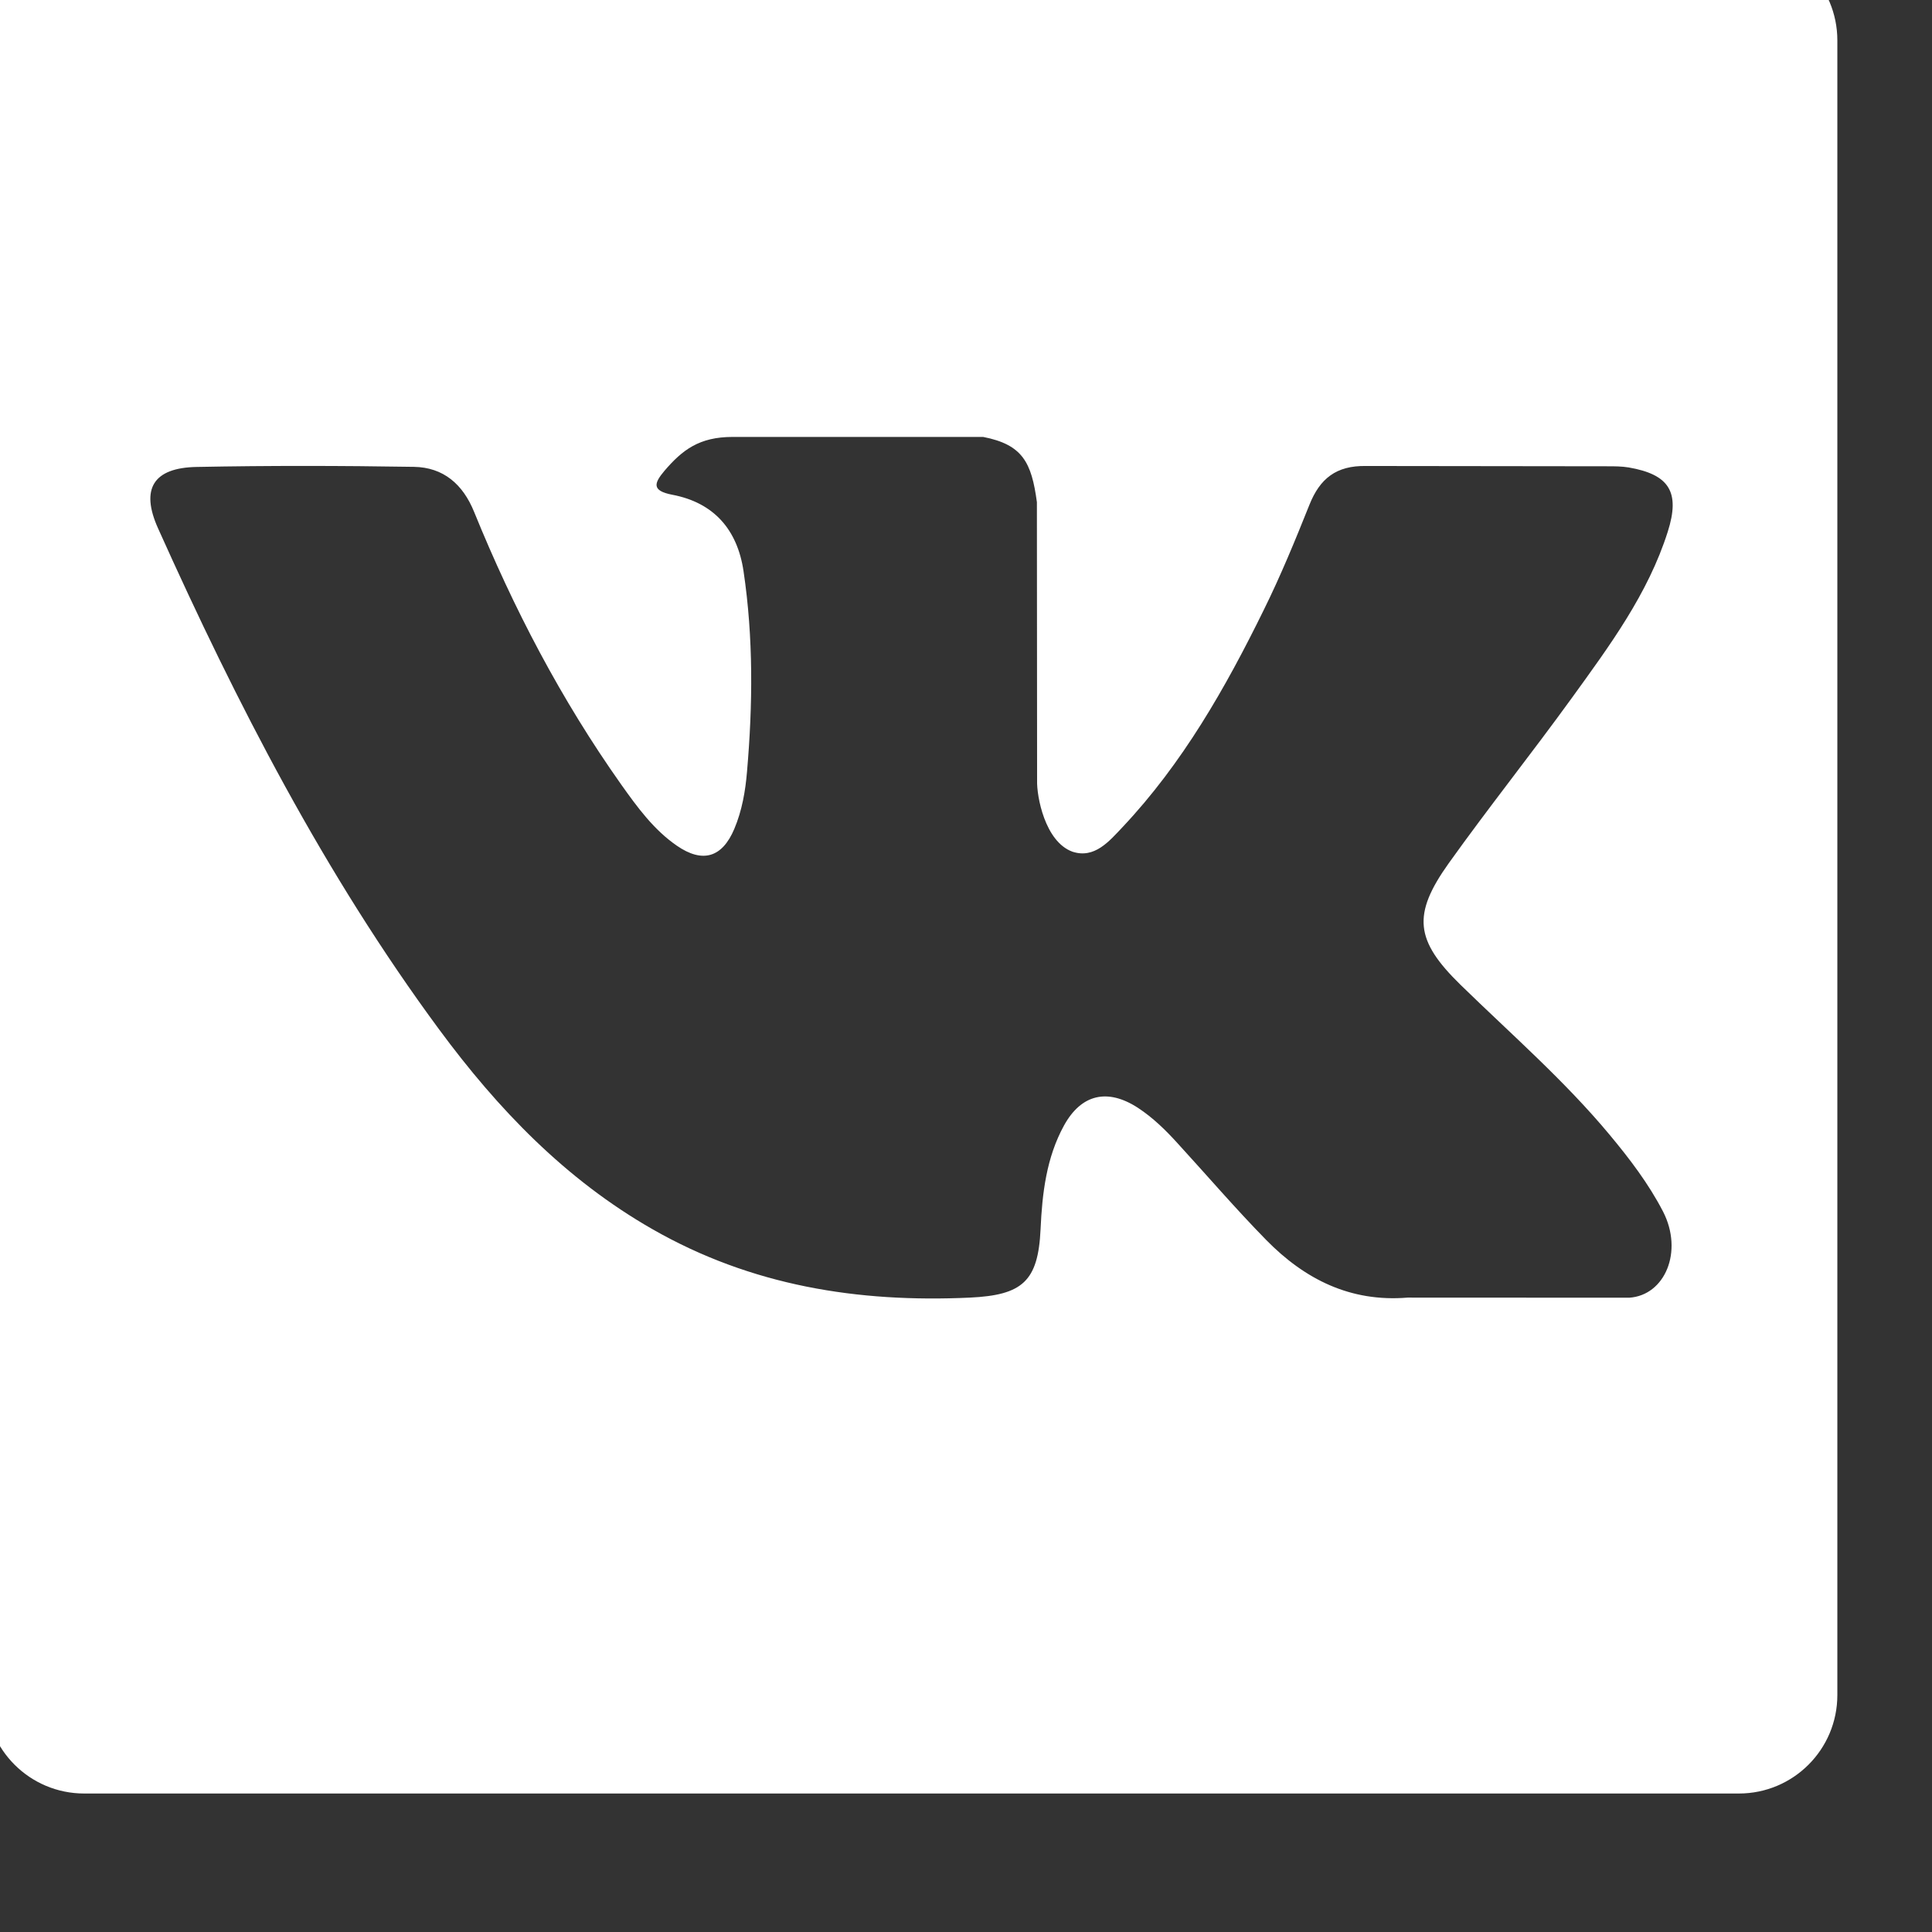 <?xml version="1.0" encoding="UTF-8" standalone="no"?>
<!DOCTYPE svg PUBLIC "-//W3C//DTD SVG 1.1//EN" "http://www.w3.org/Graphics/SVG/1.1/DTD/svg11.dtd">
<svg width="100%" height="100%" viewBox="0 0 23 23" version="1.1" xmlns="http://www.w3.org/2000/svg" xmlns:xlink="http://www.w3.org/1999/xlink" xml:space="preserve" xmlns:serif="http://www.serif.com/" style="fill-rule:evenodd;clip-rule:evenodd;stroke-linejoin:round;stroke-miterlimit:1.414;">
    <rect x="0" y="0" width="23" height="23" fill="#333333" stroke="none"/>
    <g transform="matrix(1,0,0,1,-1035.89,-5209.93)">
        <g transform="matrix(0.551,0,0,0.551,275.362,1990.26)">
            <g transform="matrix(0.532,0,0,0.532,1379.96,5841.64)">
                <path d="M71.199,0.8L4,0.8C1.789,0.8 0,2.593 0,4.8L0,71.999C0,74.21 1.789,75.999 4,75.999L71.199,75.999C73.41,75.999 75.199,74.21 75.199,71.999L75.199,4.8C75.199,2.593 73.41,0.8 71.199,0.8ZM59.895,43.155C61.945,45.155 64.113,47.038 65.953,49.249C66.766,50.226 67.535,51.234 68.121,52.366C68.953,53.988 68.199,55.765 66.75,55.863L57.746,55.859C55.422,56.05 53.57,55.113 52.008,53.523C50.766,52.257 49.605,50.902 48.406,49.593C47.918,49.054 47.402,48.55 46.789,48.148C45.559,47.351 44.492,47.593 43.789,48.874C43.074,50.179 42.906,51.628 42.84,53.081C42.742,55.202 42.102,55.757 39.973,55.859C35.418,56.07 31.098,55.378 27.086,53.085C23.543,51.062 20.801,48.202 18.414,44.968C13.762,38.663 10.199,31.741 7,24.62C6.277,23.015 6.805,22.155 8.57,22.124C11.512,22.066 14.453,22.073 17.391,22.12C18.586,22.14 19.379,22.823 19.836,23.952C21.426,27.859 23.371,31.577 25.812,35.027C26.465,35.945 27.129,36.859 28.07,37.507C29.113,38.226 29.91,37.991 30.402,36.823C30.715,36.081 30.852,35.292 30.918,34.499C31.152,31.784 31.18,29.066 30.777,26.359C30.527,24.667 29.57,23.573 27.883,23.253C27.023,23.089 27.152,22.773 27.566,22.28C28.293,21.433 28.977,20.905 30.332,20.905L40.508,20.905C42.113,21.218 42.473,21.941 42.691,23.554L42.699,34.863C42.68,35.488 43.012,37.339 44.133,37.749C45.031,38.046 45.629,37.323 46.168,36.753C48.605,34.167 50.344,31.109 51.898,27.945C52.586,26.554 53.18,25.109 53.758,23.663C54.184,22.593 54.848,22.066 56.055,22.085L65.852,22.097C66.141,22.097 66.438,22.097 66.723,22.144C68.371,22.429 68.824,23.14 68.312,24.753C67.512,27.28 65.945,29.39 64.418,31.503C62.781,33.765 61.039,35.948 59.414,38.222C57.93,40.304 58.047,41.351 59.895,43.155Z" style="fill:white;"/>
            </g>
        </g>
    </g>
</svg>
